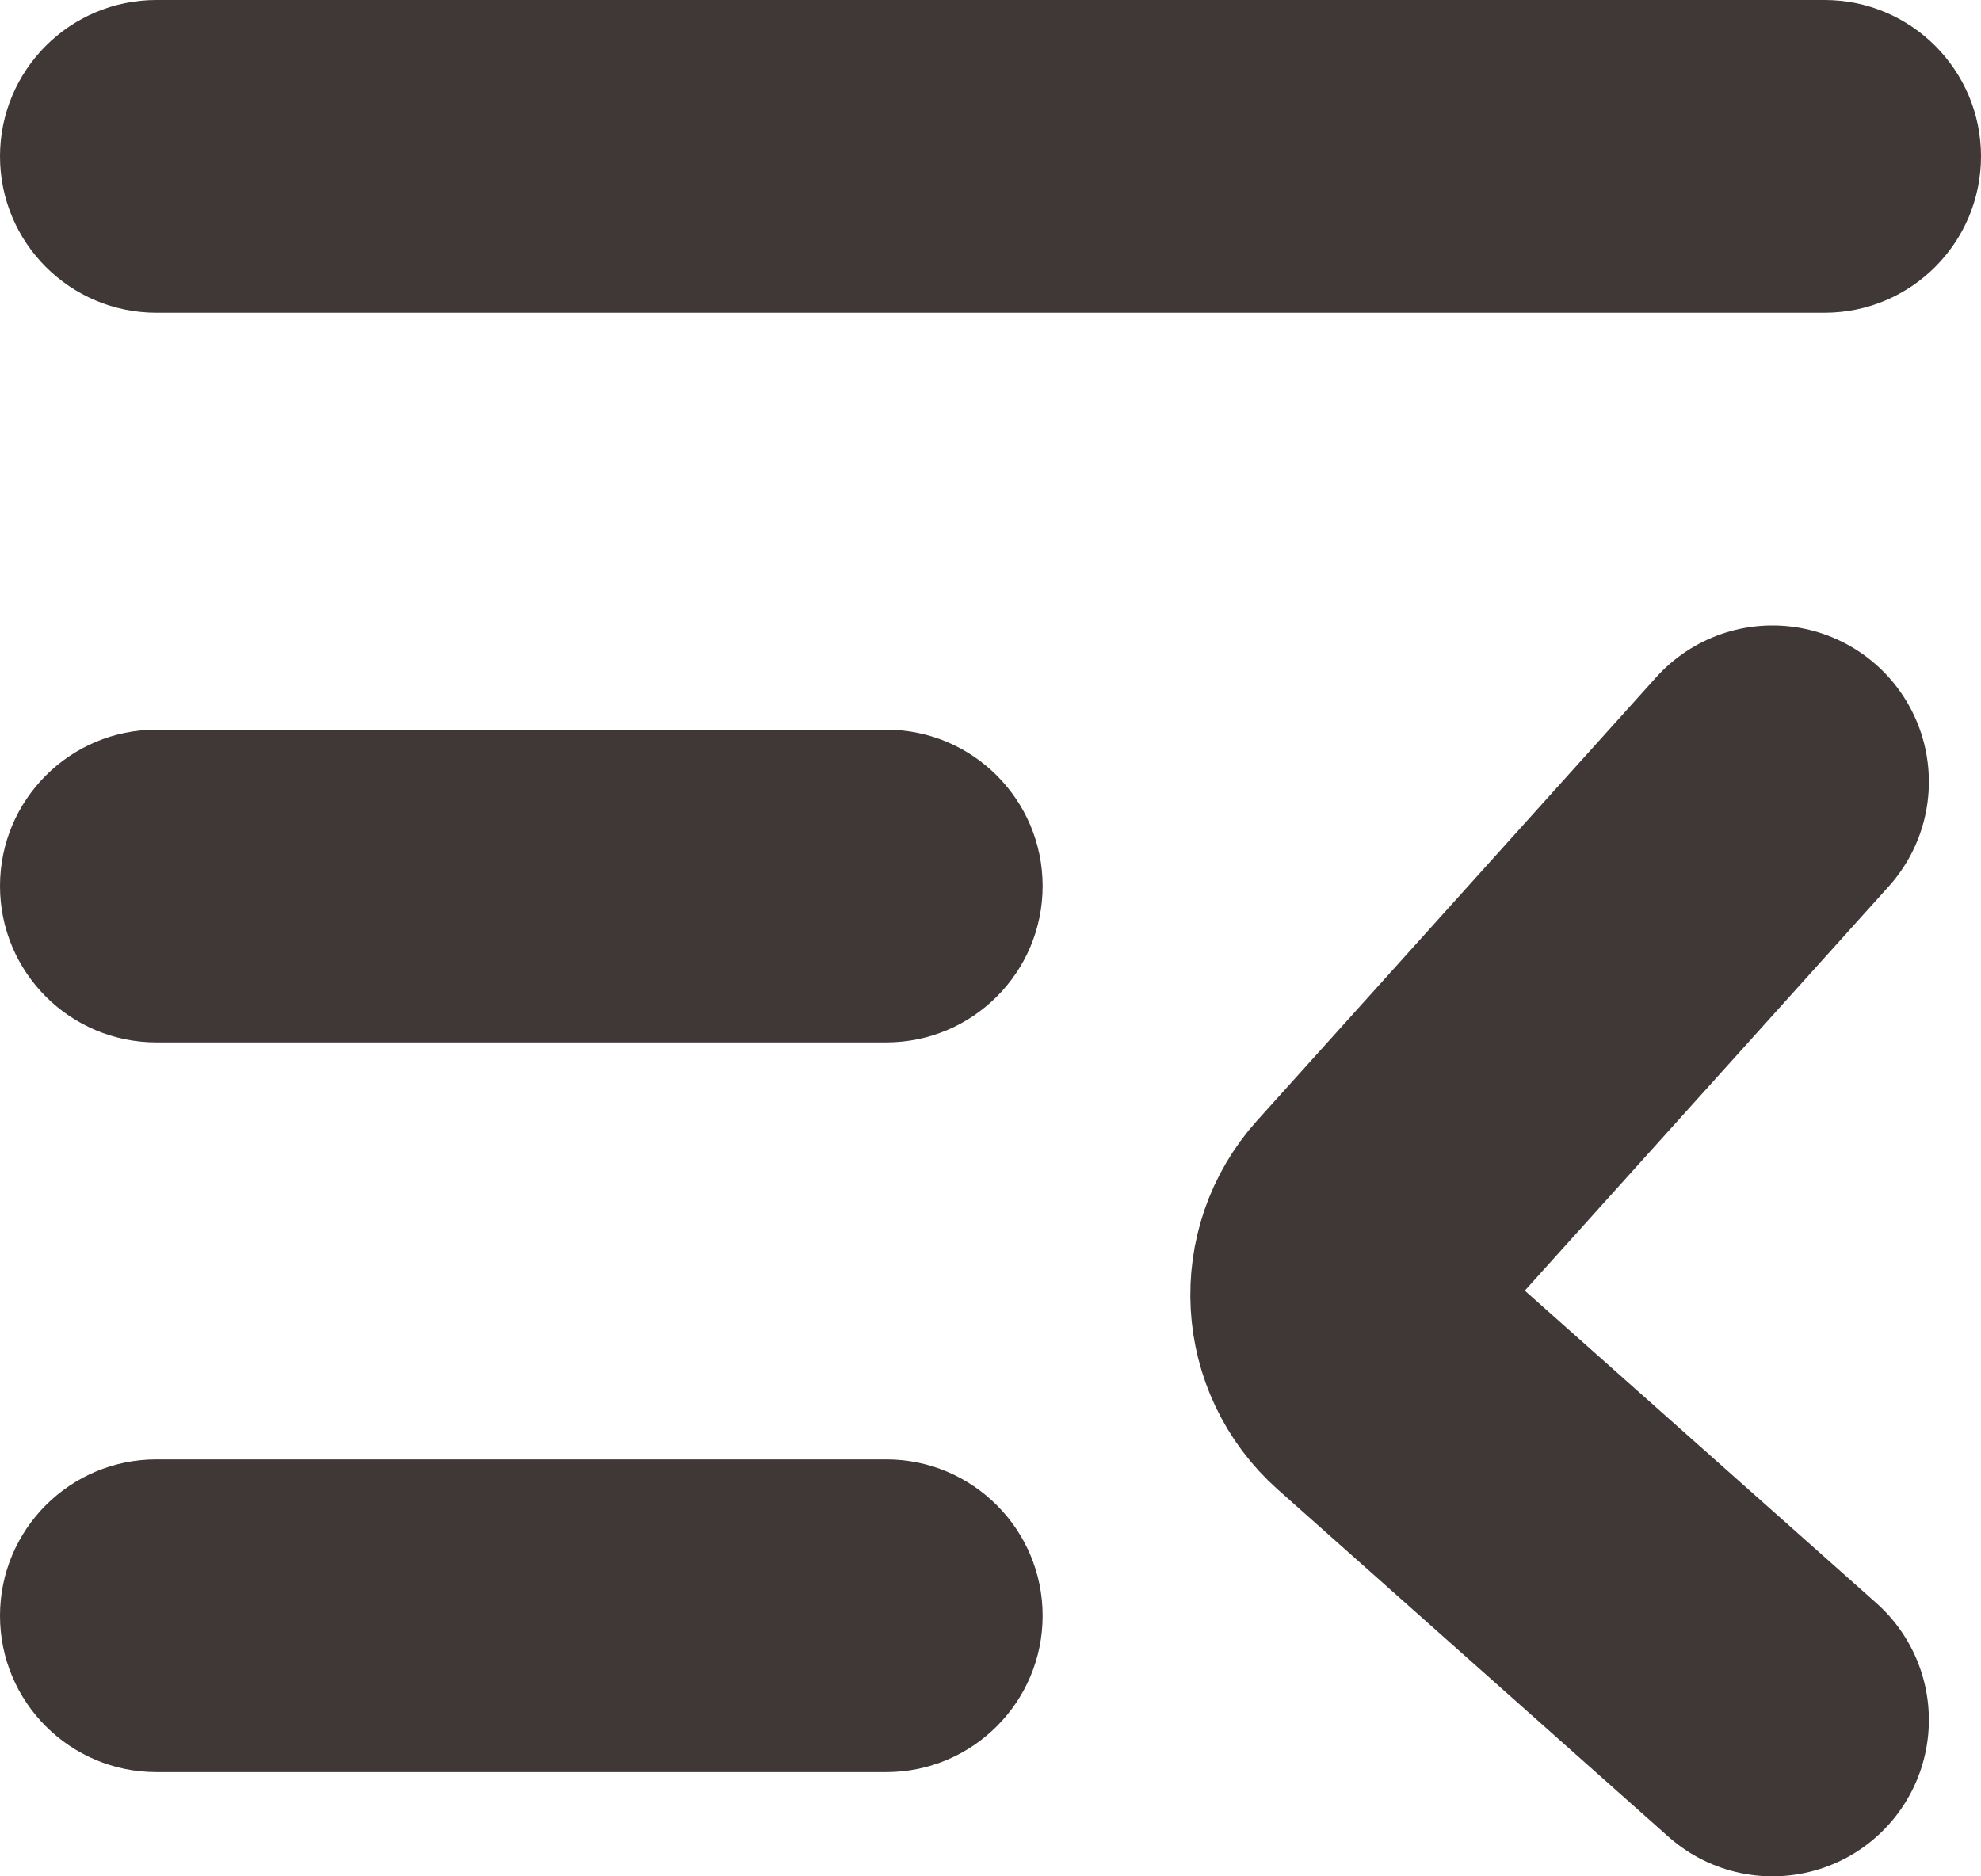 <svg width="19" height="18" viewBox="0 0 19 18" fill="none" xmlns="http://www.w3.org/2000/svg">
<path d="M0 1.5C0 0.672 0.672 0 1.5 0H17.5C18.328 0 19 0.672 19 1.5C19 2.328 18.328 3 17.5 3H1.5C0.672 3 0 2.328 0 1.5Z" fill="#403737"/>
<path d="M0 8.5C0 7.672 0.672 7 1.5 7H8.5C9.328 7 10 7.672 10 8.5C10 9.328 9.328 10 8.5 10H1.5C0.672 10 0 9.328 0 8.5Z" fill="#403737"/>
<path d="M17 7.5L13.173 11.752C12.802 12.164 12.838 12.8 13.252 13.168L17 16.5" stroke="#403737" stroke-width="3" stroke-linecap="round" stroke-linejoin="round"/>
<path d="M0 15.5C0 14.672 0.672 14 1.5 14H8.5C9.328 14 10 14.672 10 15.5C10 16.328 9.328 17 8.5 17H1.5C0.672 17 0 16.328 0 15.5Z" fill="#403737"/>
</svg>
